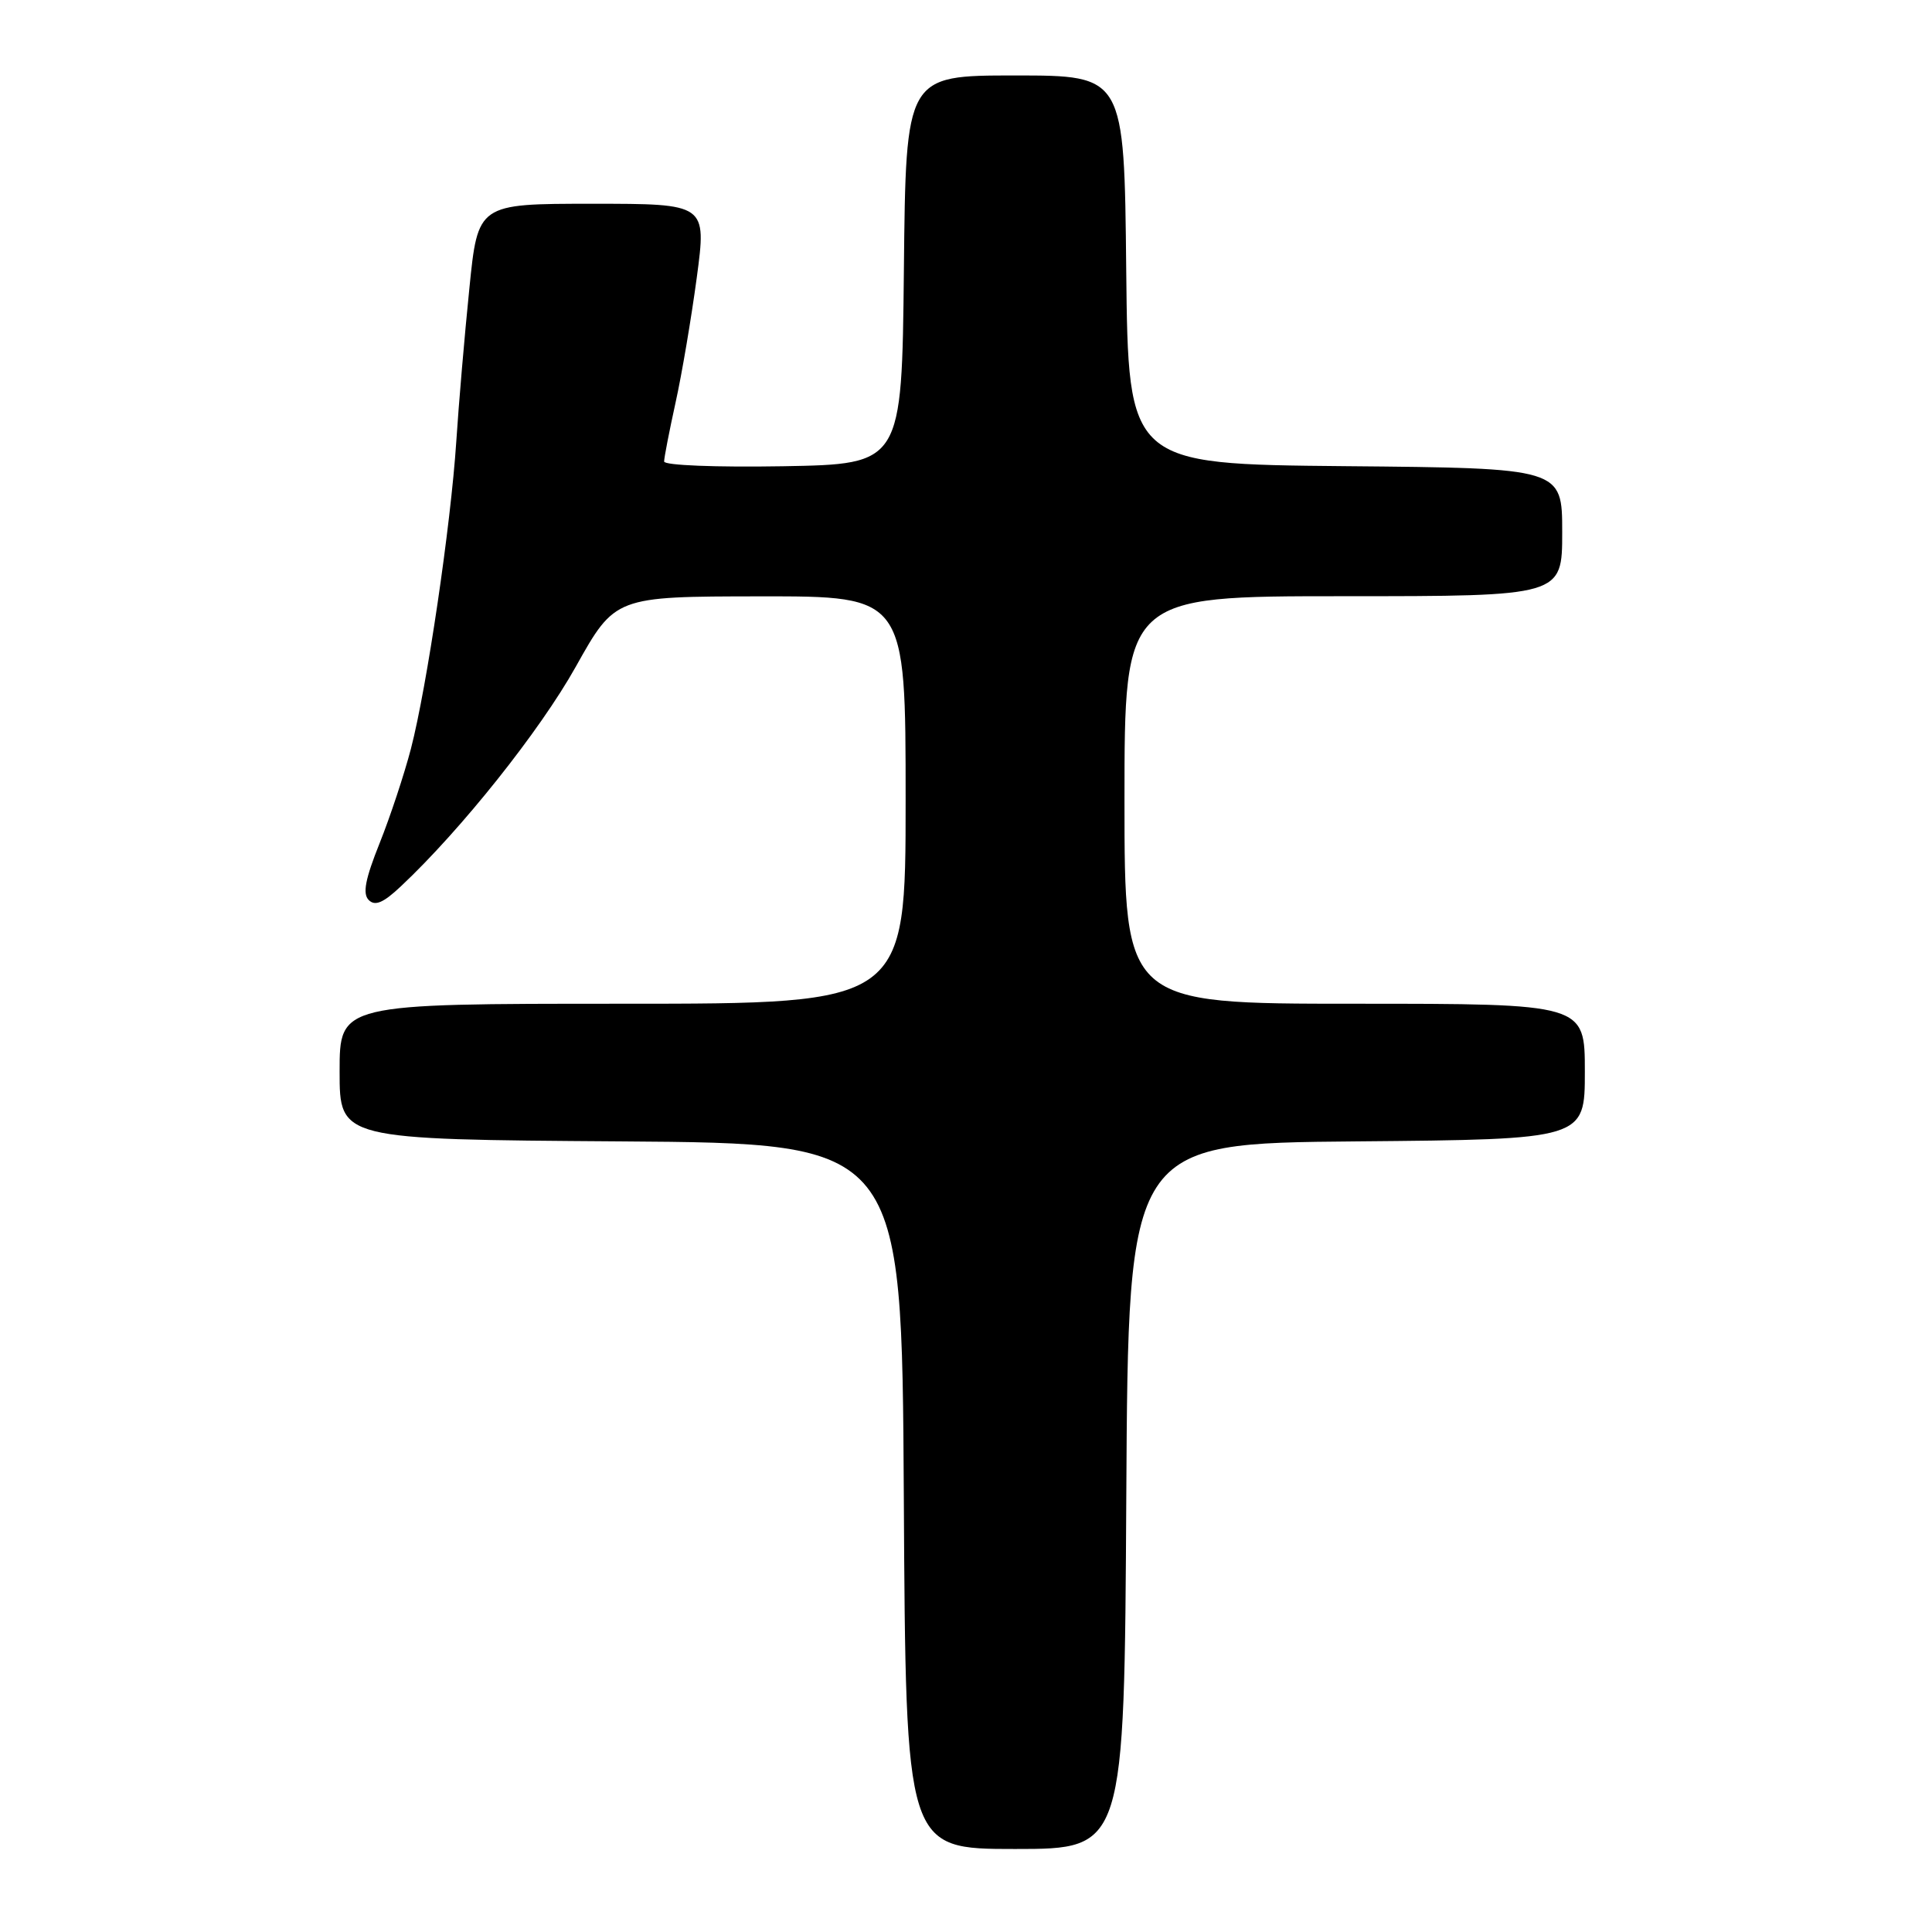 <?xml version="1.0" encoding="UTF-8" standalone="no"?>
<!DOCTYPE svg PUBLIC "-//W3C//DTD SVG 1.1//EN" "http://www.w3.org/Graphics/SVG/1.1/DTD/svg11.dtd" >
<svg xmlns="http://www.w3.org/2000/svg" xmlns:xlink="http://www.w3.org/1999/xlink" version="1.1" viewBox="0 0 256 256">
 <g >
 <path fill="currentColor"
d=" M 149.24 198.25 C 149.50 151.50 149.50 151.50 179.75 151.24 C 210.00 150.97 210.00 150.97 210.00 141.99 C 210.00 133.00 210.00 133.00 179.50 133.00 C 149.00 133.00 149.00 133.00 149.00 106.00 C 149.00 79.00 149.00 79.00 178.00 79.00 C 207.00 79.00 207.00 79.00 207.00 70.52 C 207.00 62.03 207.00 62.03 178.25 61.77 C 149.50 61.50 149.50 61.50 149.23 35.75 C 148.97 10.00 148.97 10.00 134.50 10.00 C 120.03 10.00 120.03 10.00 119.77 35.75 C 119.50 61.50 119.50 61.50 103.75 61.78 C 94.84 61.93 88.00 61.66 88.00 61.15 C 88.00 60.65 88.68 57.15 89.51 53.37 C 90.35 49.59 91.61 42.11 92.33 36.75 C 93.63 27.00 93.63 27.00 78.48 27.00 C 63.32 27.00 63.32 27.00 62.19 38.25 C 61.56 44.44 60.78 53.55 60.46 58.50 C 59.73 69.63 56.57 91.03 54.45 99.21 C 53.57 102.58 51.71 108.21 50.30 111.73 C 48.40 116.48 48.02 118.42 48.86 119.26 C 49.70 120.10 50.80 119.63 53.12 117.44 C 61.09 109.96 71.55 96.83 76.29 88.35 C 81.50 79.04 81.50 79.04 100.75 79.02 C 120.00 79.00 120.00 79.00 120.00 106.00 C 120.00 133.00 120.00 133.00 82.50 133.00 C 45.00 133.00 45.00 133.00 45.00 141.99 C 45.00 150.98 45.00 150.98 82.25 151.24 C 119.50 151.50 119.50 151.50 119.76 198.25 C 120.02 245.00 120.02 245.00 134.50 245.00 C 148.98 245.00 148.98 245.00 149.24 198.25 Z "/>
</g>
</svg>